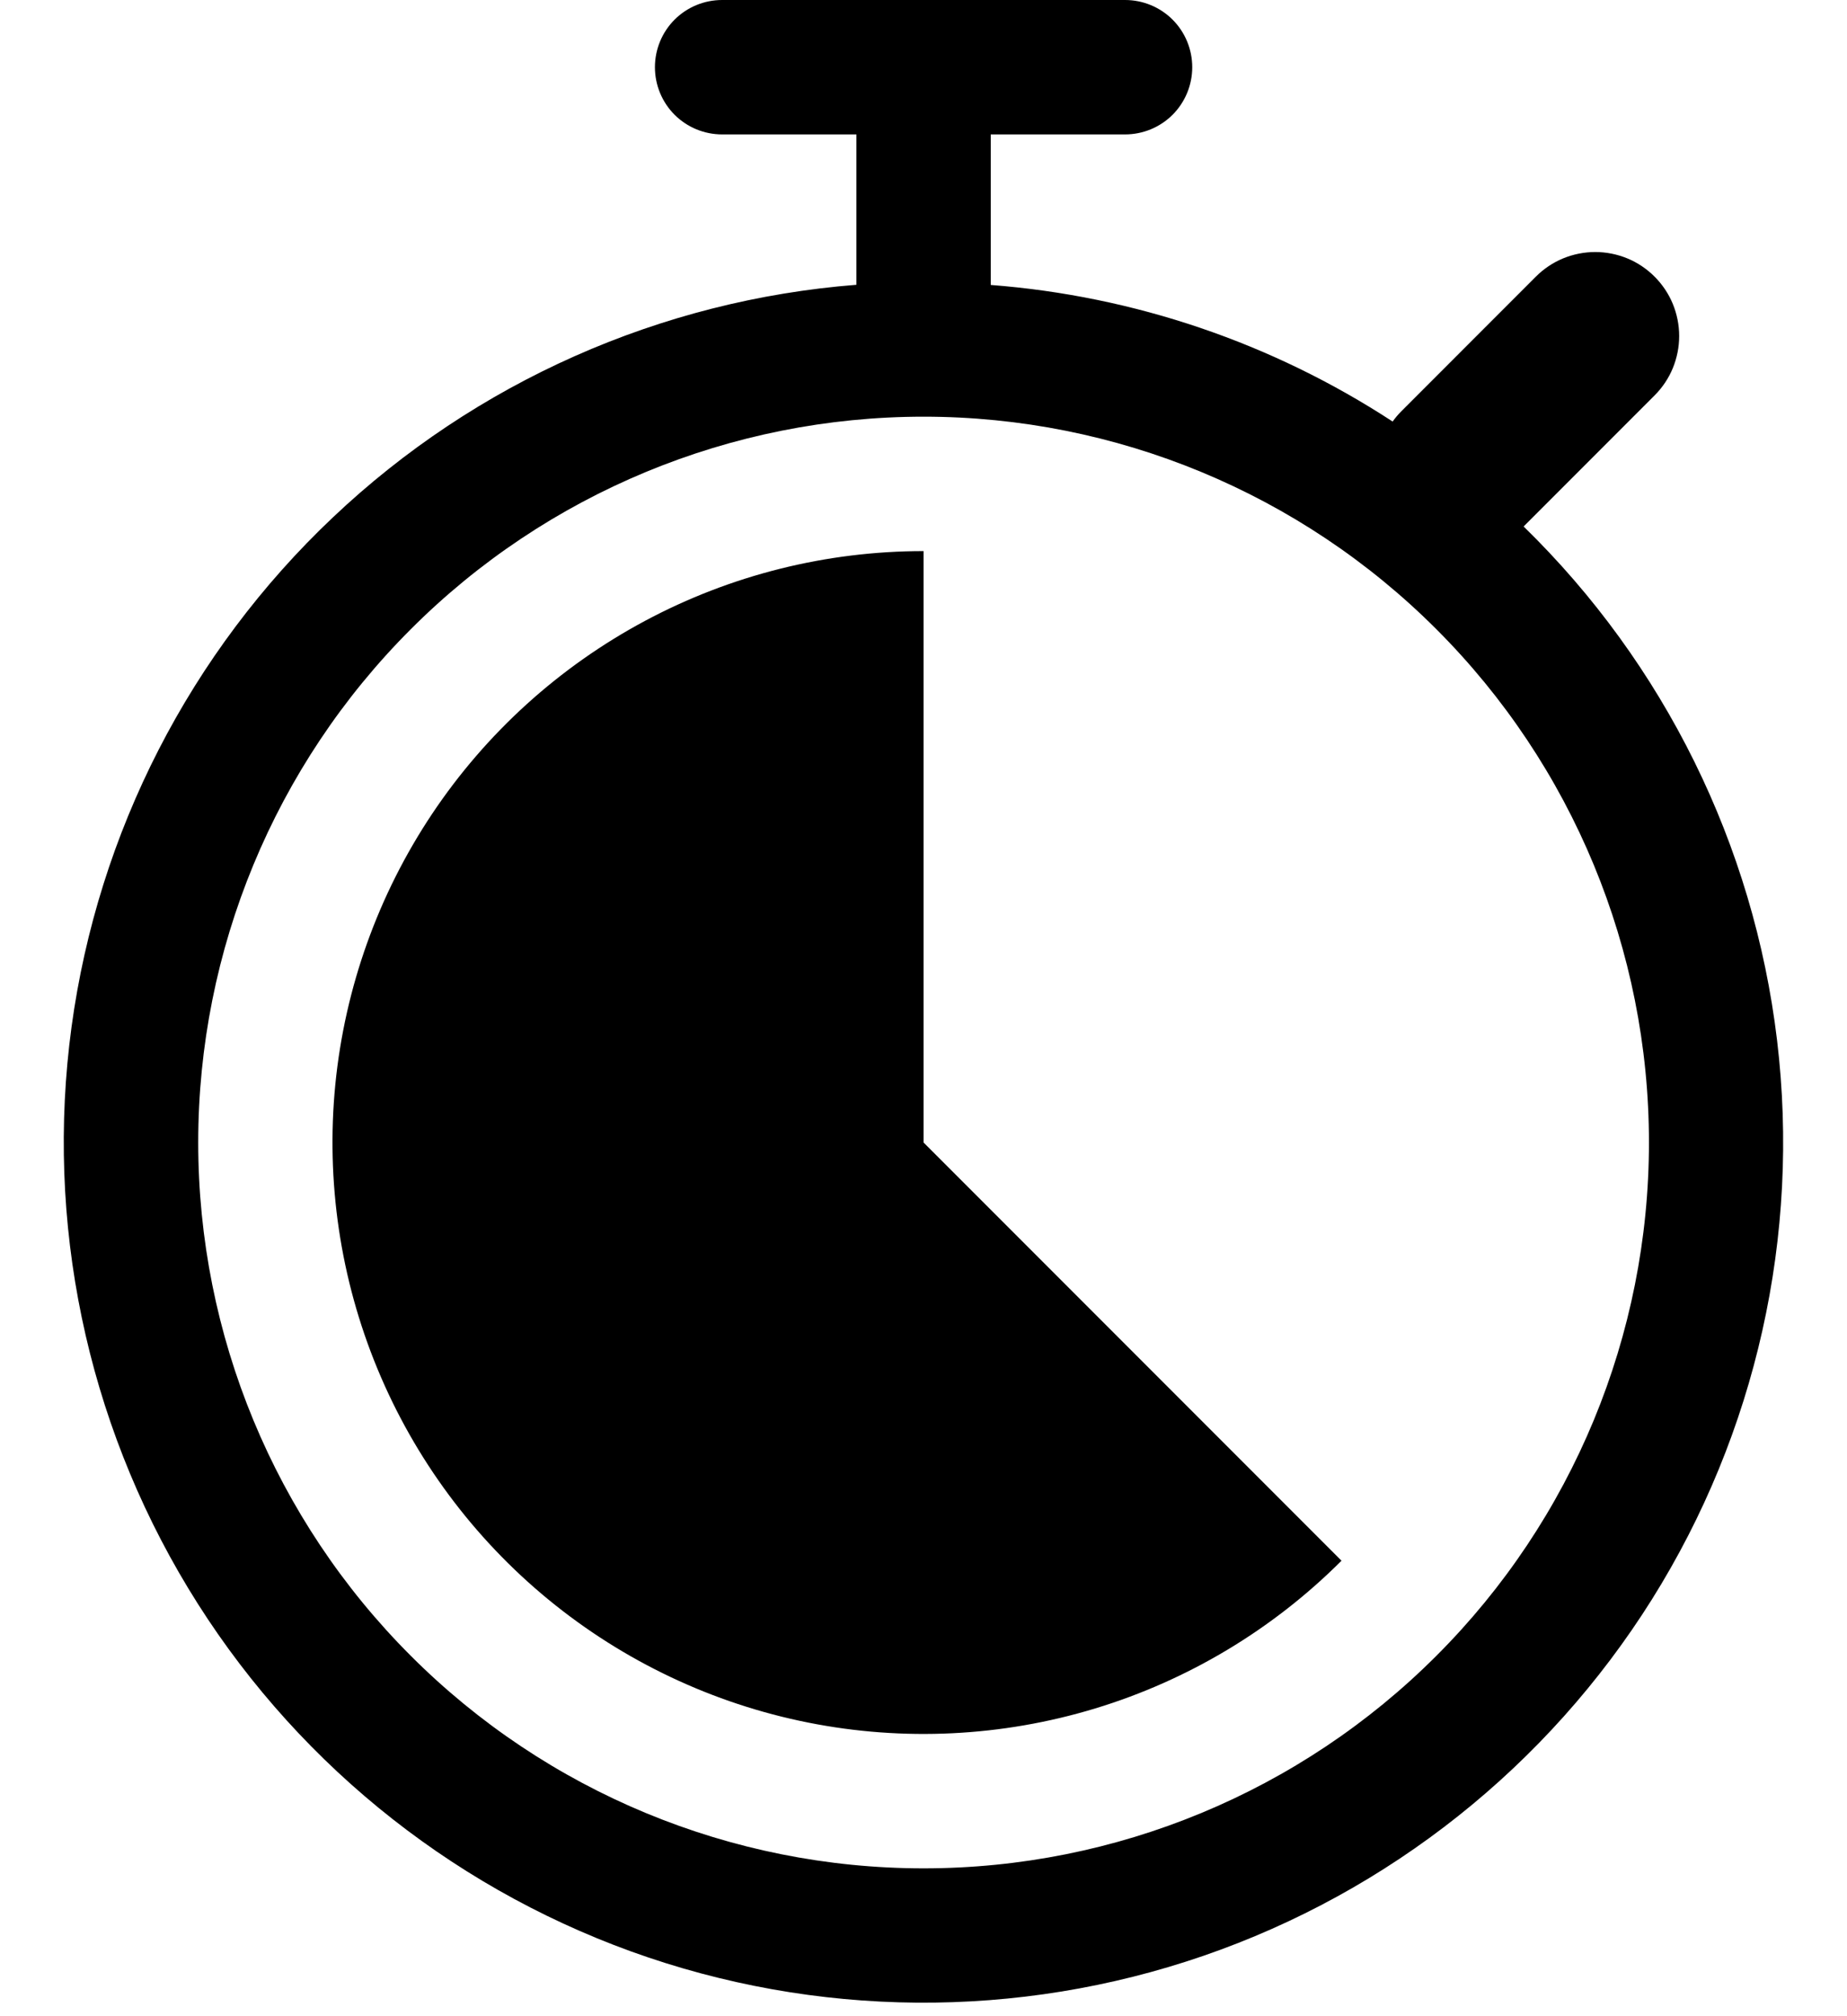 <svg width="22" height="24" viewBox="0 0 22 24" xmlns="http://www.w3.org/2000/svg">
<path fill-rule="evenodd" clip-rule="evenodd" d="M7.801 0.8C7.801 0.588 7.885 0.384 8.035 0.234C8.185 0.084 8.389 0 8.601 0L13.401 0C13.613 0 13.817 0.084 13.967 0.234C14.117 0.384 14.201 0.588 14.201 0.8C14.201 1.012 14.117 1.216 13.967 1.366C13.817 1.516 13.613 1.6 13.401 1.6H11.801V3.392C13.508 3.523 15.155 4.082 16.588 5.018C16.62 4.973 16.655 4.932 16.694 4.893L18.294 3.293C18.387 3.2 18.497 3.126 18.618 3.076C18.74 3.026 18.87 3 19.001 3C19.132 3 19.262 3.026 19.384 3.076C19.505 3.126 19.615 3.2 19.708 3.293C19.801 3.386 19.875 3.496 19.925 3.617C19.975 3.739 20.001 3.869 20.001 4C20.001 4.131 19.975 4.261 19.925 4.383C19.875 4.504 19.801 4.614 19.708 4.707L18.148 6.267C19.824 7.901 20.889 10.059 21.167 12.383C21.445 14.707 20.919 17.056 19.676 19.039C18.432 21.021 16.547 22.519 14.335 23.281C12.122 24.043 9.715 24.024 7.514 23.228C5.314 22.431 3.452 20.905 2.24 18.903C1.028 16.901 0.538 14.544 0.852 12.225C1.167 9.906 2.266 7.764 3.967 6.157C5.667 4.549 7.868 3.573 10.201 3.39V1.6H8.601C8.389 1.6 8.185 1.516 8.035 1.366C7.885 1.216 7.801 1.012 7.801 0.8ZM2.361 13.6C2.361 11.309 3.271 9.111 4.892 7.491C6.512 5.87 8.71 4.96 11.001 4.96C13.292 4.96 15.49 5.87 17.11 7.491C18.731 9.111 19.641 11.309 19.641 13.6C19.641 15.892 18.731 18.089 17.11 19.709C15.49 21.33 13.292 22.24 11.001 22.24C8.71 22.24 6.512 21.33 4.892 19.709C3.271 18.089 2.361 15.892 2.361 13.6ZM11.001 13.6V6.56C9.843 6.56 8.703 6.845 7.682 7.391C6.661 7.937 5.79 8.726 5.147 9.688C4.504 10.651 4.108 11.757 3.994 12.91C3.881 14.062 4.053 15.224 4.496 16.294C4.939 17.364 5.639 18.308 6.534 19.042C7.429 19.776 8.491 20.279 9.627 20.505C10.762 20.731 11.936 20.673 13.044 20.337C14.152 20.001 15.16 19.396 15.979 18.578L11.001 13.6Z" />
</svg>
